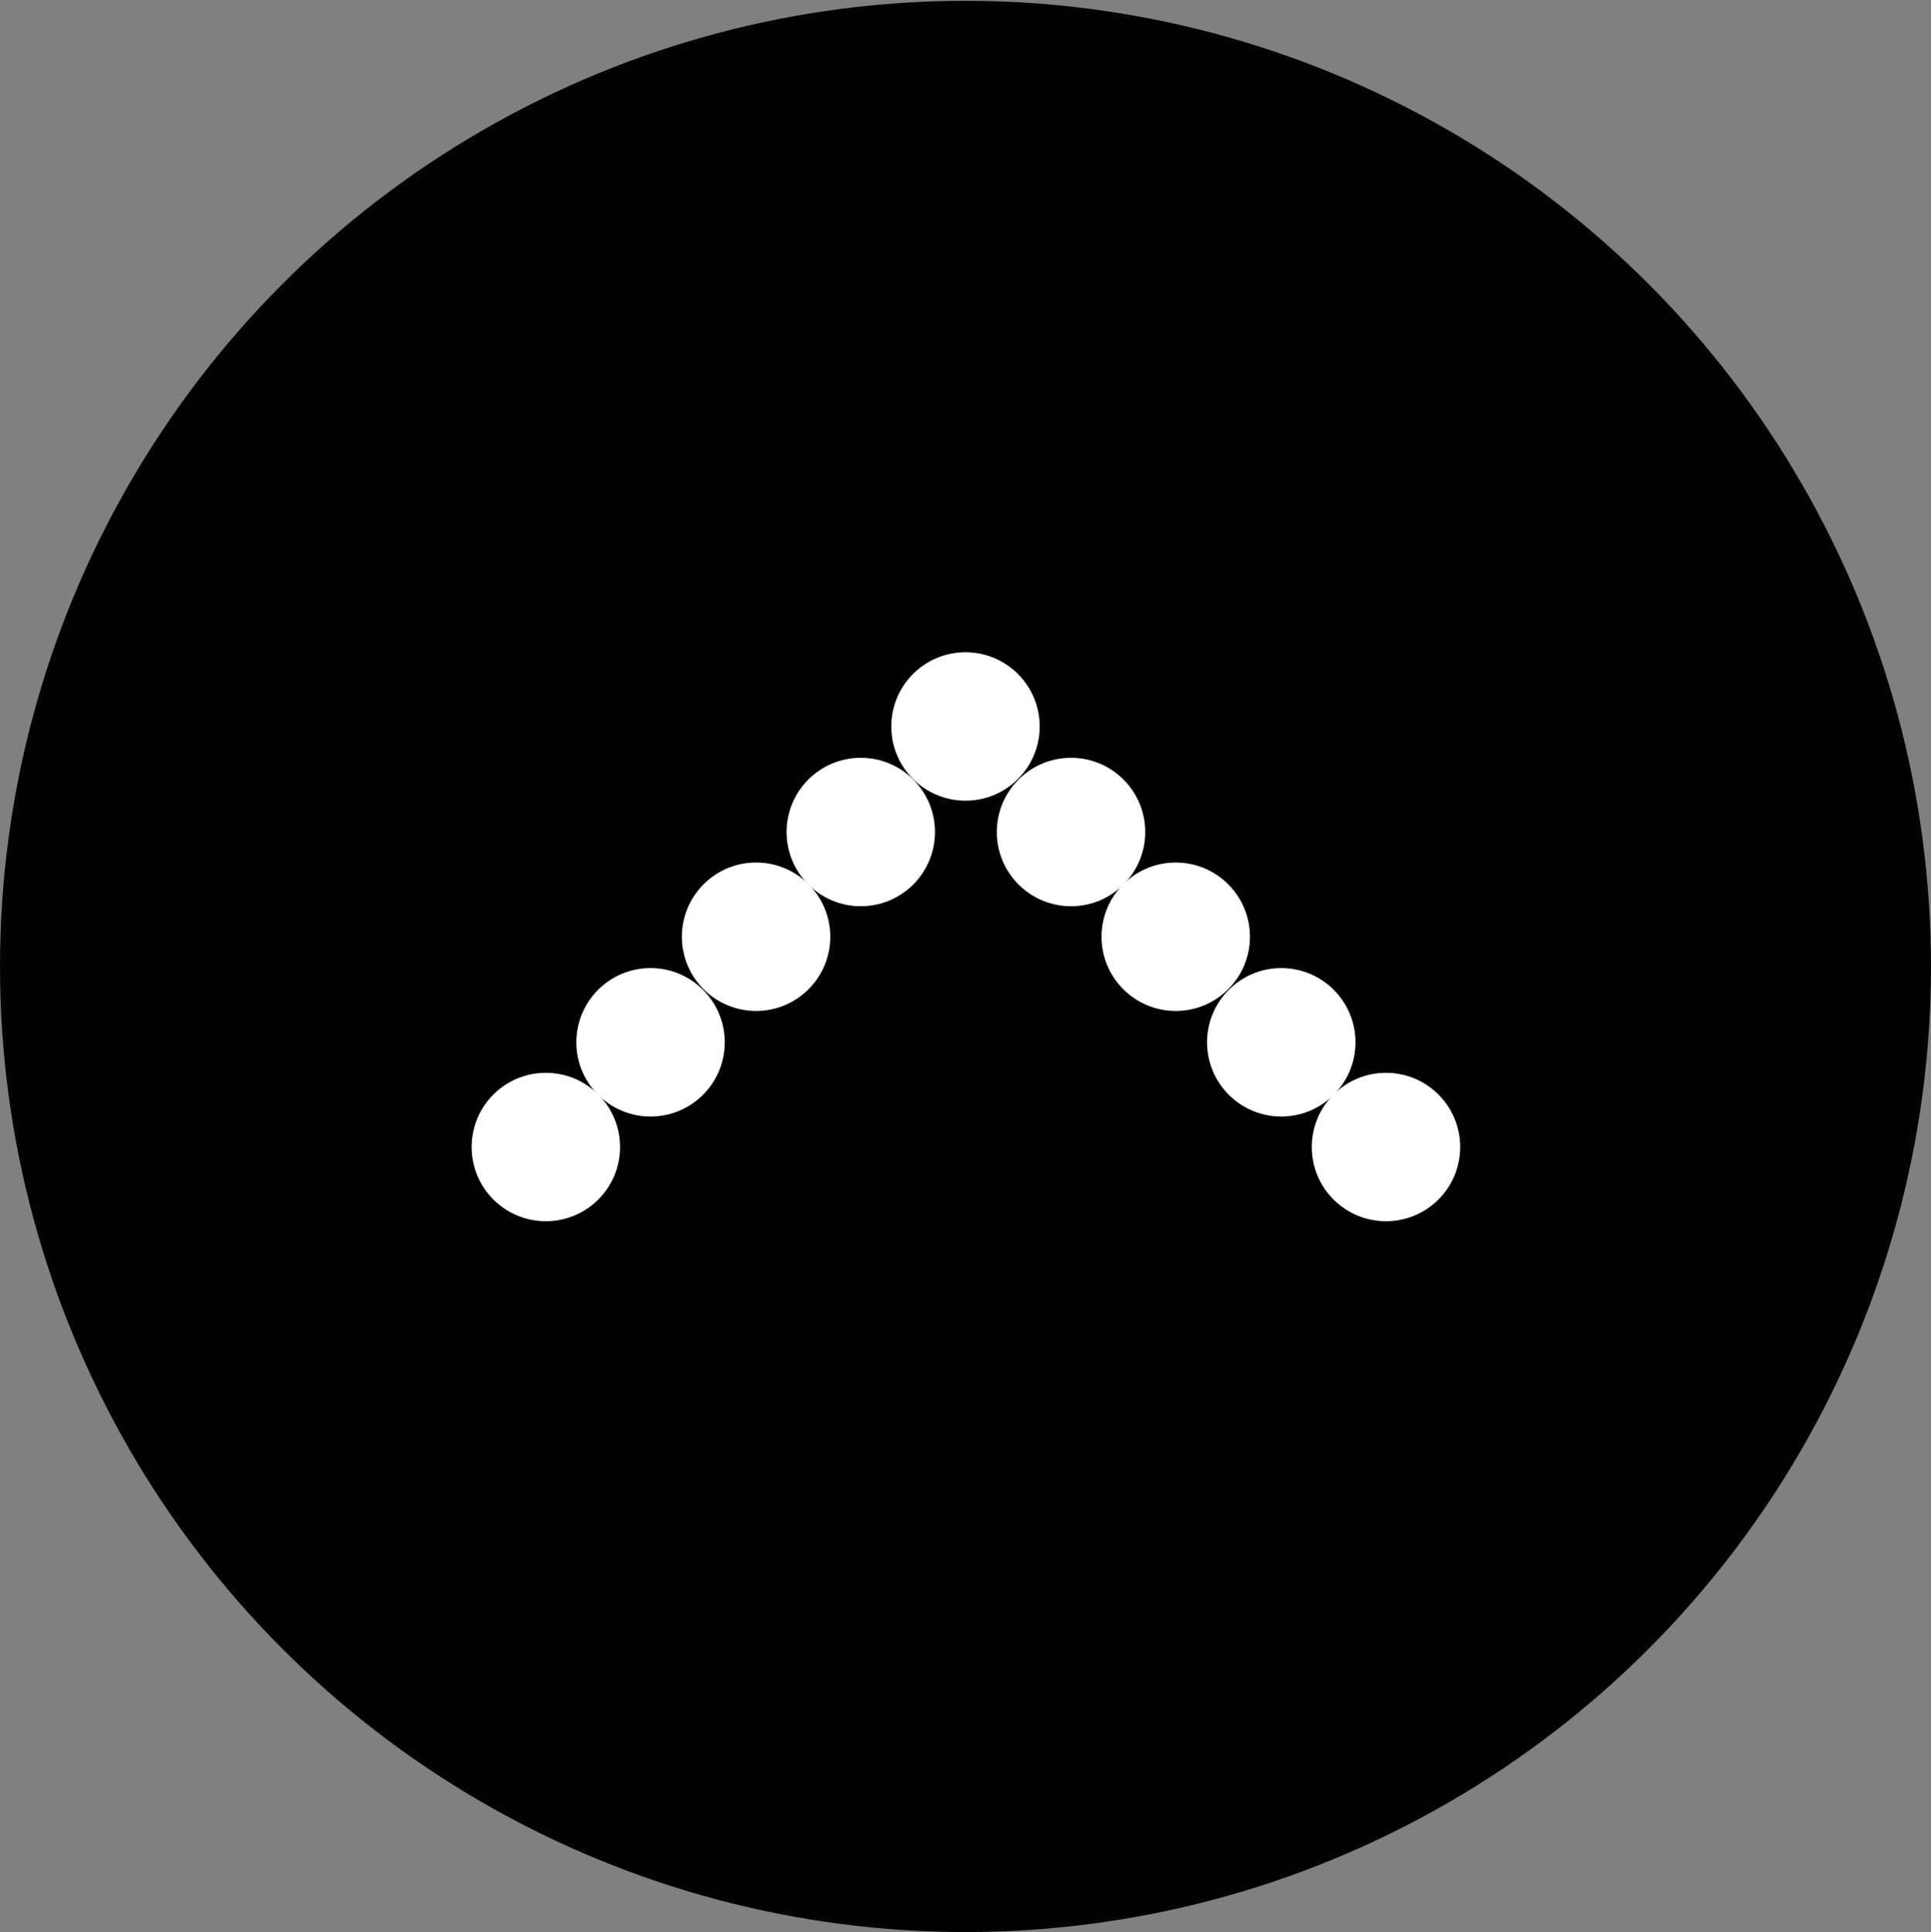 <?xml version="1.0" encoding="utf-8"?>
<!-- Generator: Adobe Illustrator 27.2.0, SVG Export Plug-In . SVG Version: 6.00 Build 0)  -->
<svg version="1.2" baseProfile="tiny" id="Слой_1"
	 xmlns="http://www.w3.org/2000/svg" xmlns:xlink="http://www.w3.org/1999/xlink" x="0px" y="0px" viewBox="0 0 234.2 234.3"
	 overflow="visible" xml:space="preserve">
<rect x="0" y="0" width="234.2" height="234.3" fill="#808080" stroke="none"/>
<circle fill="#010202" cx="117.1" cy="117.2" r="117.1"/>
<circle fill="#FFFFFF" cx="168.1" cy="139.1" r="9"/>
<circle fill="#FFFFFF" cx="155.4" cy="126.4" r="9"/>
<circle fill="#FFFFFF" cx="142.6" cy="113.6" r="9"/>
<circle fill="#FFFFFF" cx="129.9" cy="100.9" r="9"/>
<circle fill="#FFFFFF" cx="117.1" cy="88.1" r="9"/>
<circle fill="#FFFFFF" cx="66.2" cy="139.1" r="9"/>
<circle fill="#FFFFFF" cx="78.9" cy="126.4" r="9"/>
<circle fill="#FFFFFF" cx="91.7" cy="113.6" r="9"/>
<circle fill="#FFFFFF" cx="104.4" cy="100.9" r="9"/>
</svg>
